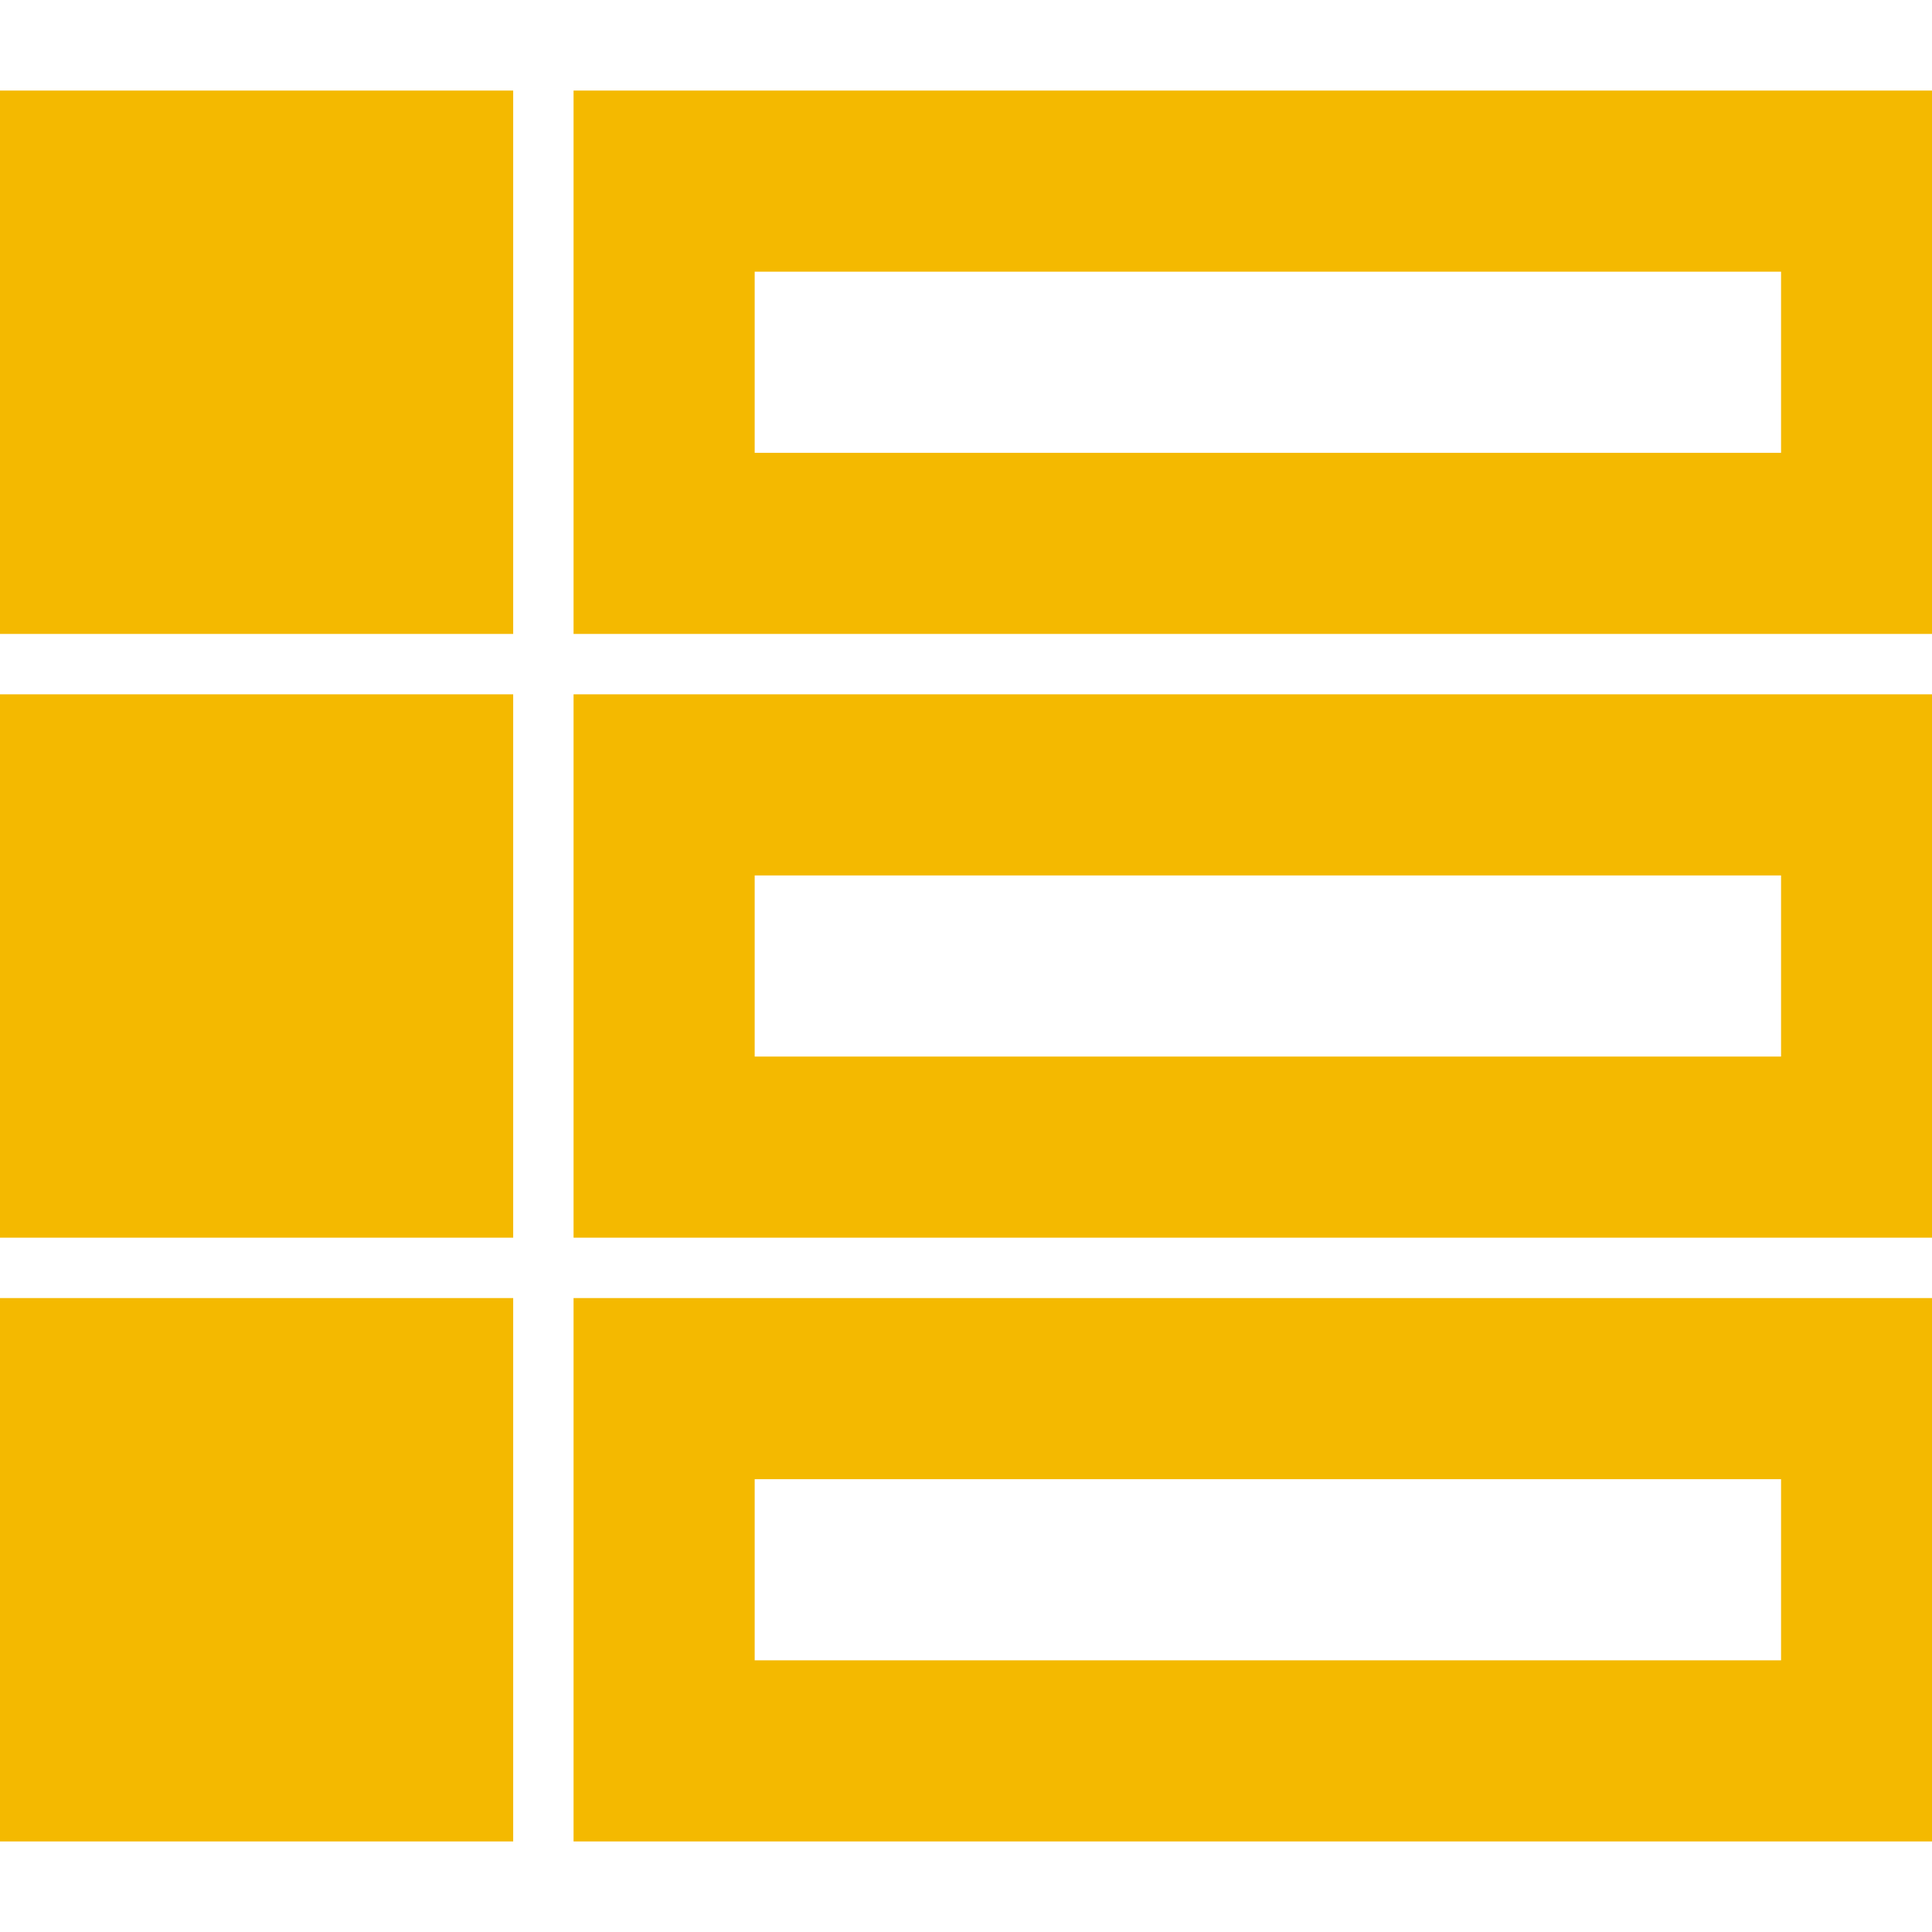 <svg xmlns="http://www.w3.org/2000/svg" width="256" height="256" viewBox="0 0 16 16"><path fill="#f4b900" d="M15 2v2H6V2zm1-1H5v4h11zM0 1h4v4H0zm15 6v2H6V7zm1-1H5v4h11zM0 6h4v4H0zm15 6v2H6v-2zm1-1H5v4h11zM0 11h4v4H0z" stroke-width="0.5" stroke="#f4b900"/></svg>